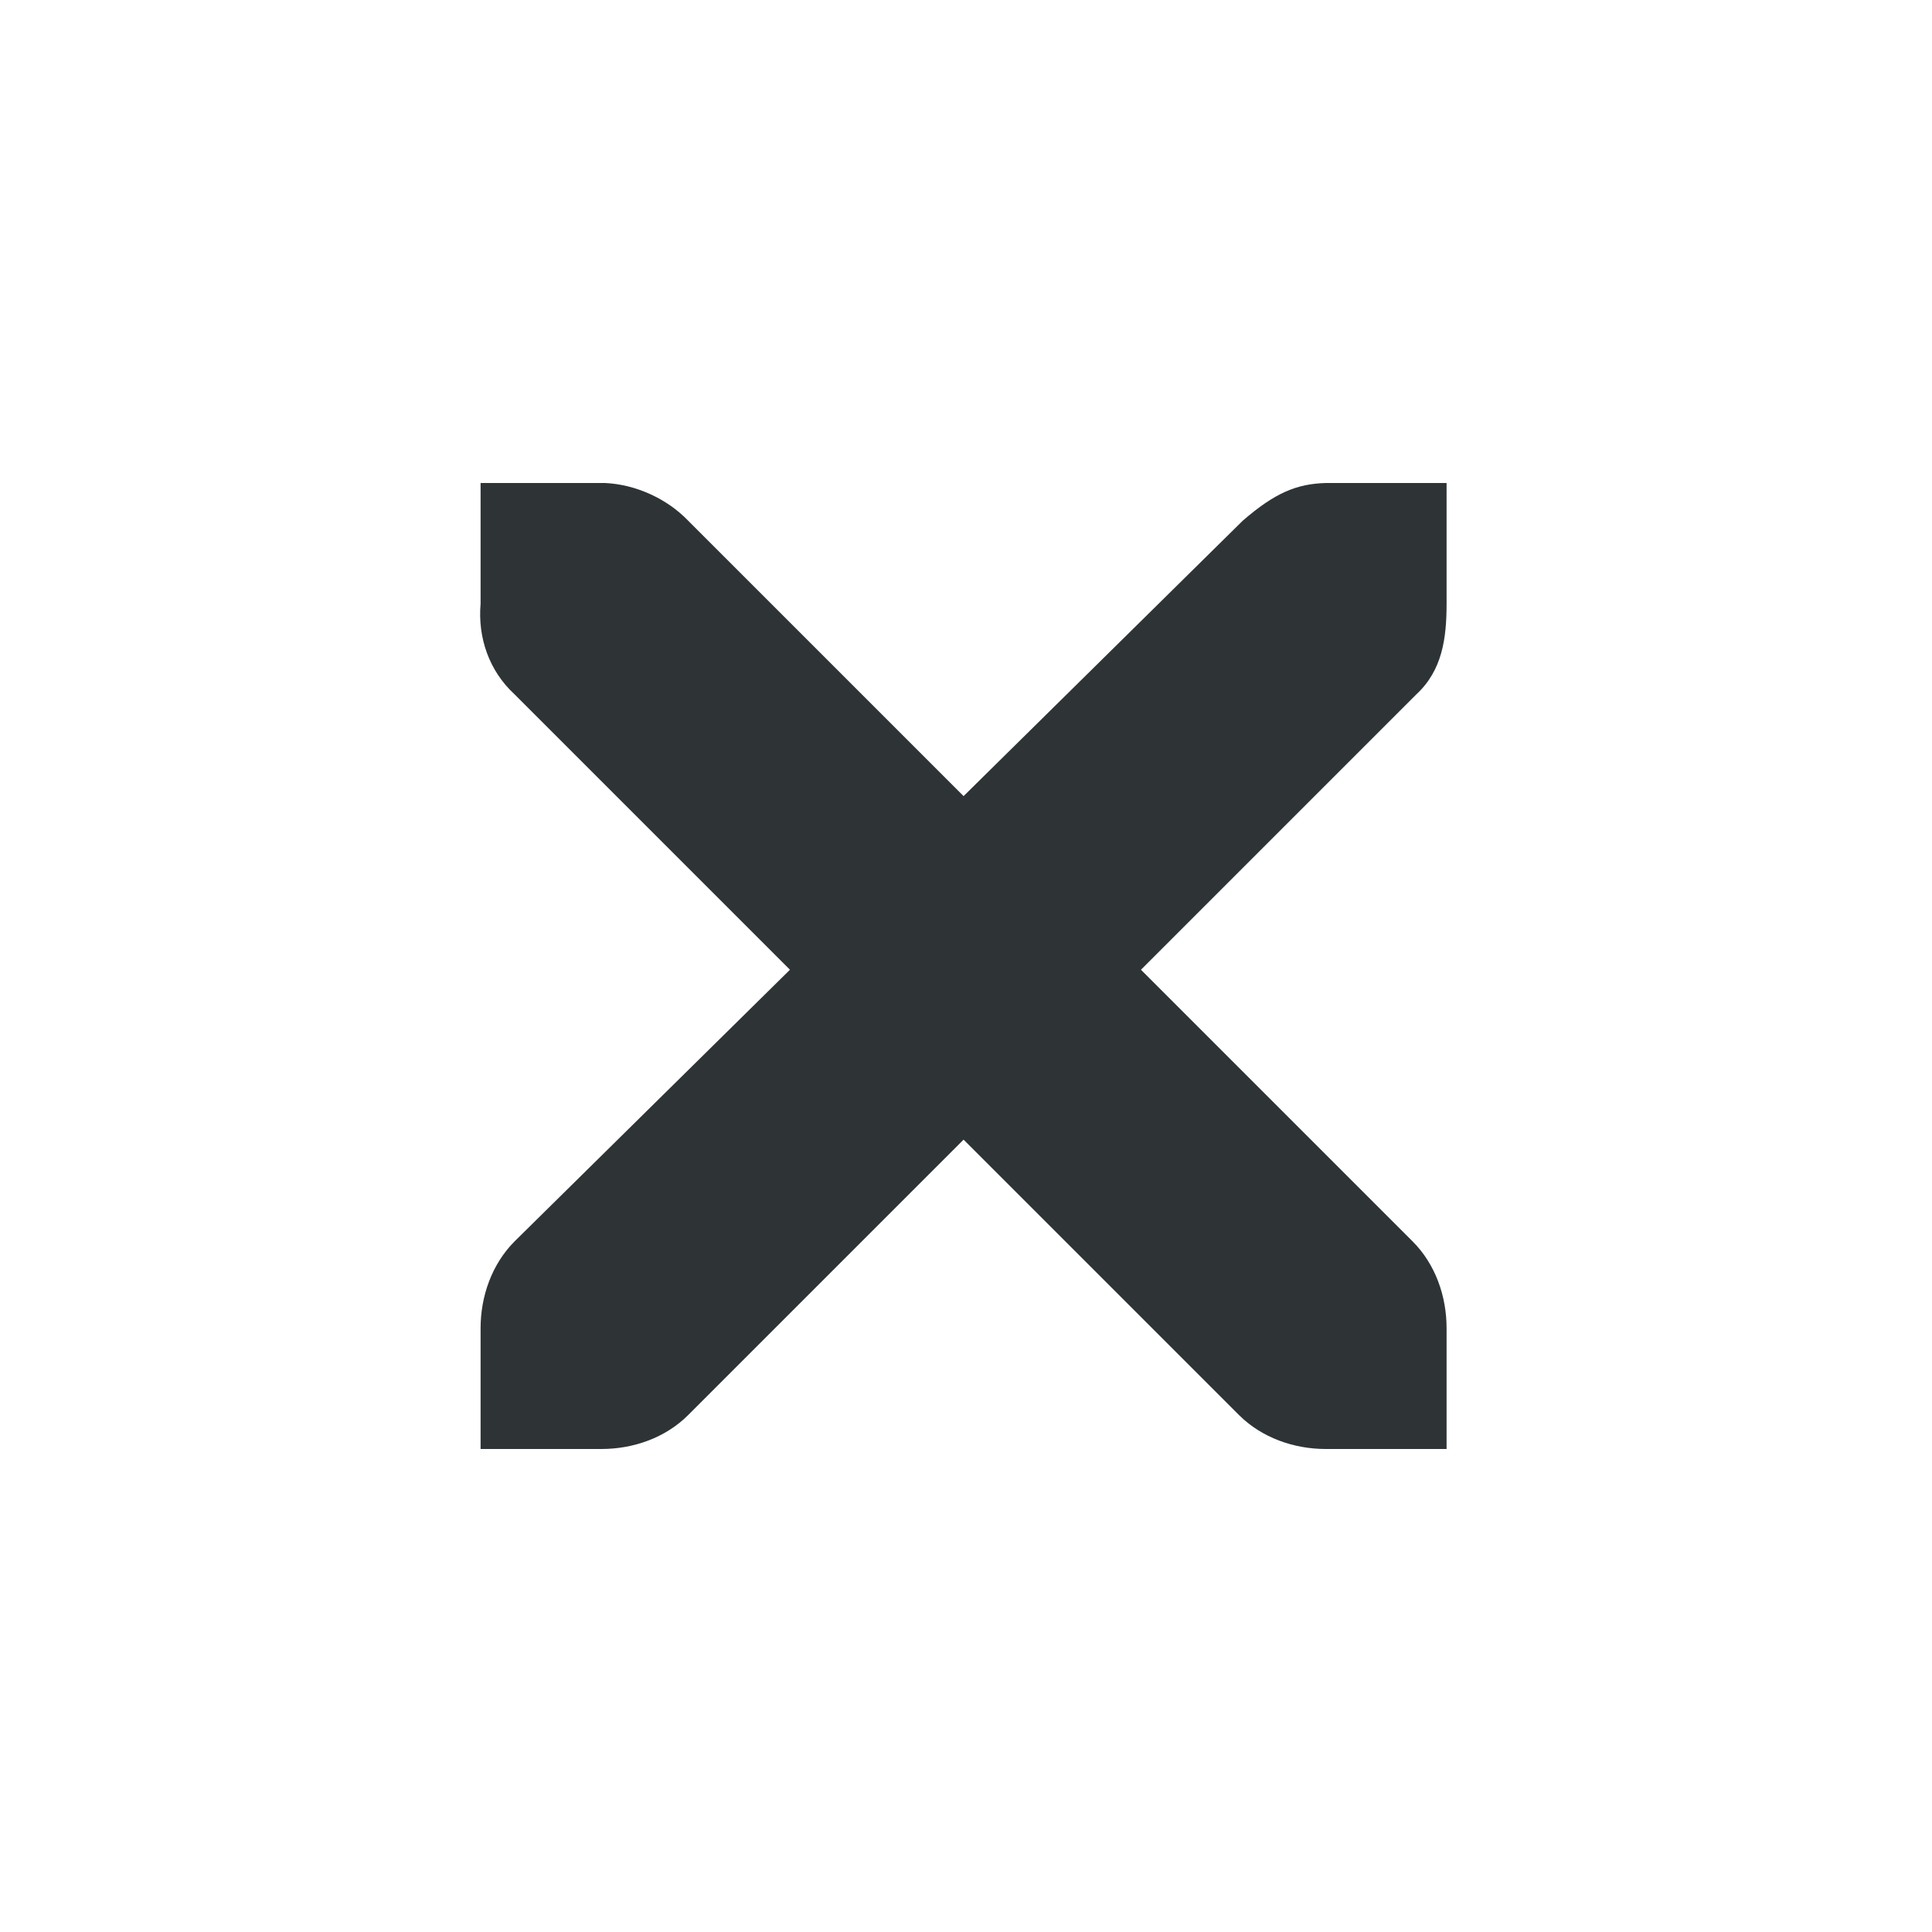 <?xml version="1.0" encoding="UTF-8"?>
<svg height="16px" viewBox="0 0 16 16" width="16px" xmlns="http://www.w3.org/2000/svg">
    <path d="m 3.98 4 h 1 h 0.031 c 0.254 0.012 0.512 0.129 0.688 0.312 l 2.281 2.281 l 2.312 -2.281 c 0.266 -0.23 0.445 -0.305 0.688 -0.312 h 1 v 1 c 0 0.285 -0.035 0.551 -0.25 0.75 l -2.281 2.281 l 2.25 2.25 c 0.188 0.188 0.281 0.453 0.281 0.719 v 1 h -1 c -0.266 0 -0.531 -0.094 -0.719 -0.281 l -2.281 -2.281 l -2.281 2.281 c -0.188 0.188 -0.453 0.281 -0.719 0.281 h -1 v -1 c 0 -0.266 0.094 -0.531 0.281 -0.719 l 2.281 -2.25 l -2.281 -2.281 c -0.211 -0.195 -0.305 -0.469 -0.281 -0.75 z m 0 0" fill="#2e3436"/>
</svg>
